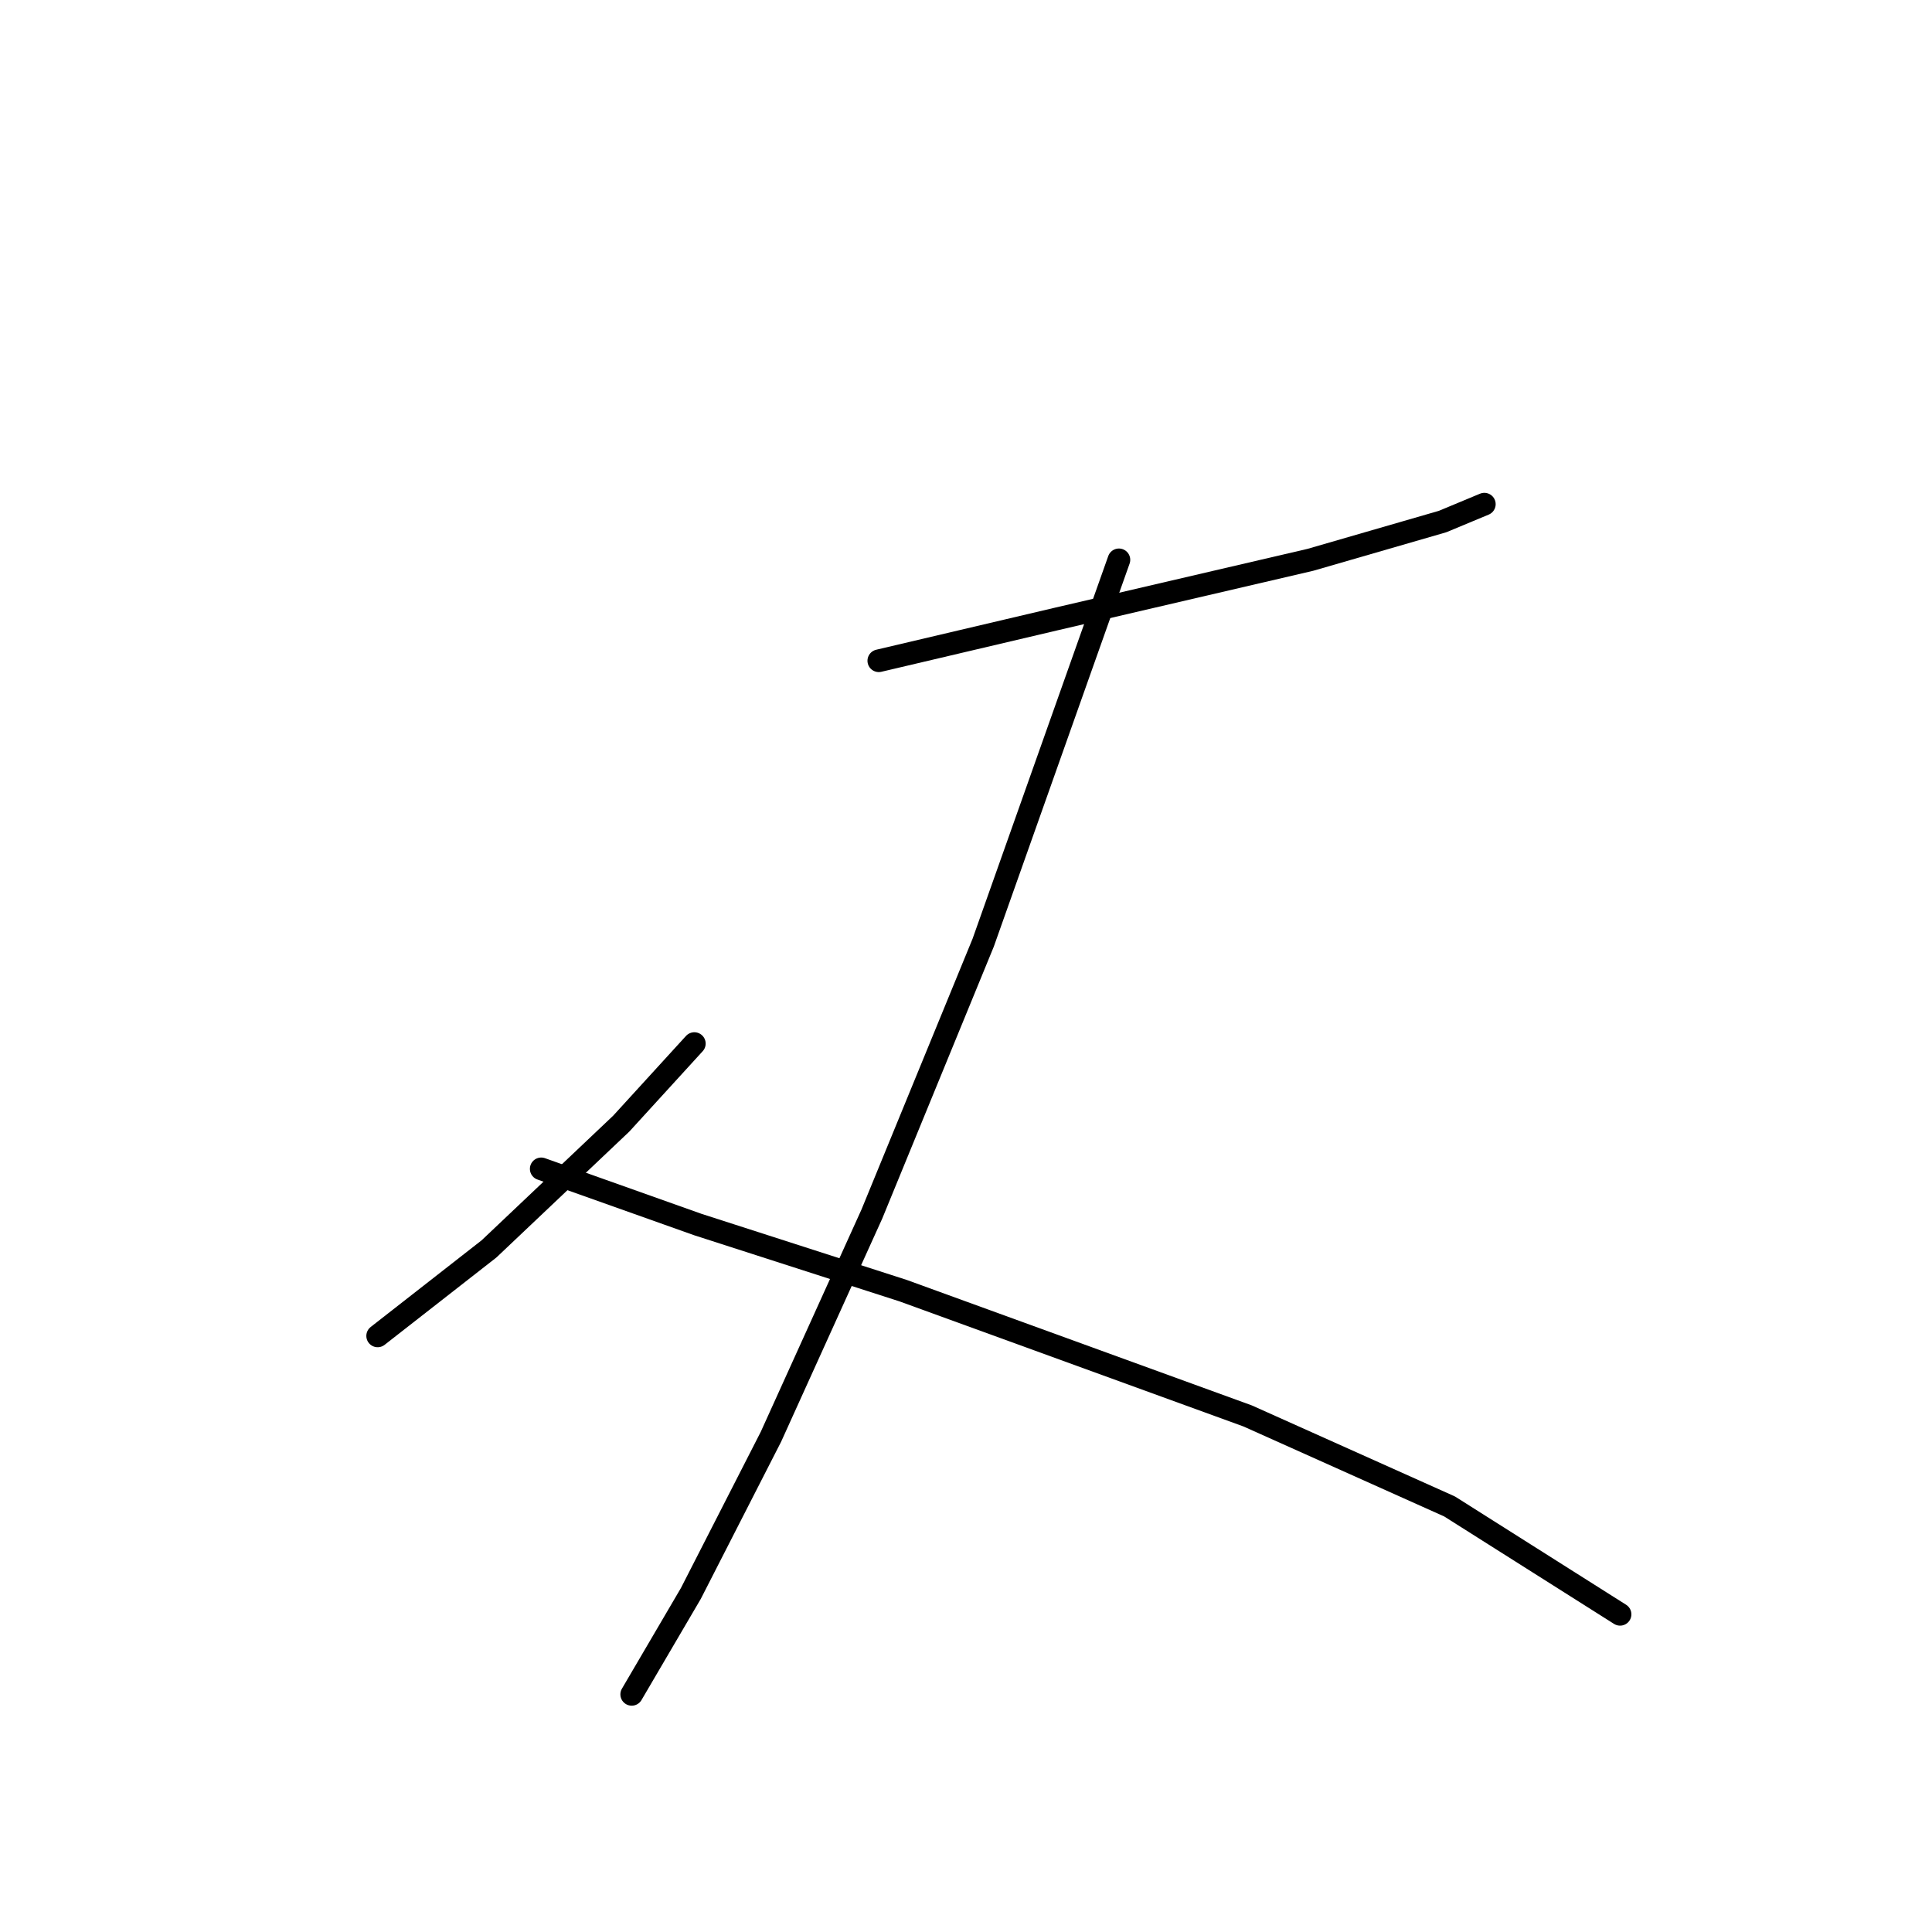 <?xml version="1.0" standalone="no"?>
    <svg width="256" height="256" xmlns="http://www.w3.org/2000/svg" version="1.1">
    <polyline stroke="black" stroke-width="3" stroke-linecap="round" fill="transparent" stroke-linejoin="round" points="116.445 87.554 139.963 82.02 173.626 74.181 191.149 69.108 196.683 66.803 196.683 66.803 " />
        <polyline stroke="black" stroke-width="3" stroke-linecap="round" fill="transparent" stroke-linejoin="round" points="148.263 74.181 143.191 88.476 130.279 124.906 115.523 160.875 102.15 190.388 91.543 211.139 83.704 224.512 83.704 224.512 " />
        <polyline stroke="black" stroke-width="3" stroke-linecap="round" fill="transparent" stroke-linejoin="round" points="92.004 138.279 82.321 148.885 64.797 165.486 50.041 177.015 50.041 177.015 " />
        <polyline stroke="black" stroke-width="3" stroke-linecap="round" fill="transparent" stroke-linejoin="round" points="71.714 154.88 92.466 162.258 119.673 171.02 165.325 187.621 192.071 199.61 214.667 213.906 214.667 213.906 " />
        </svg>